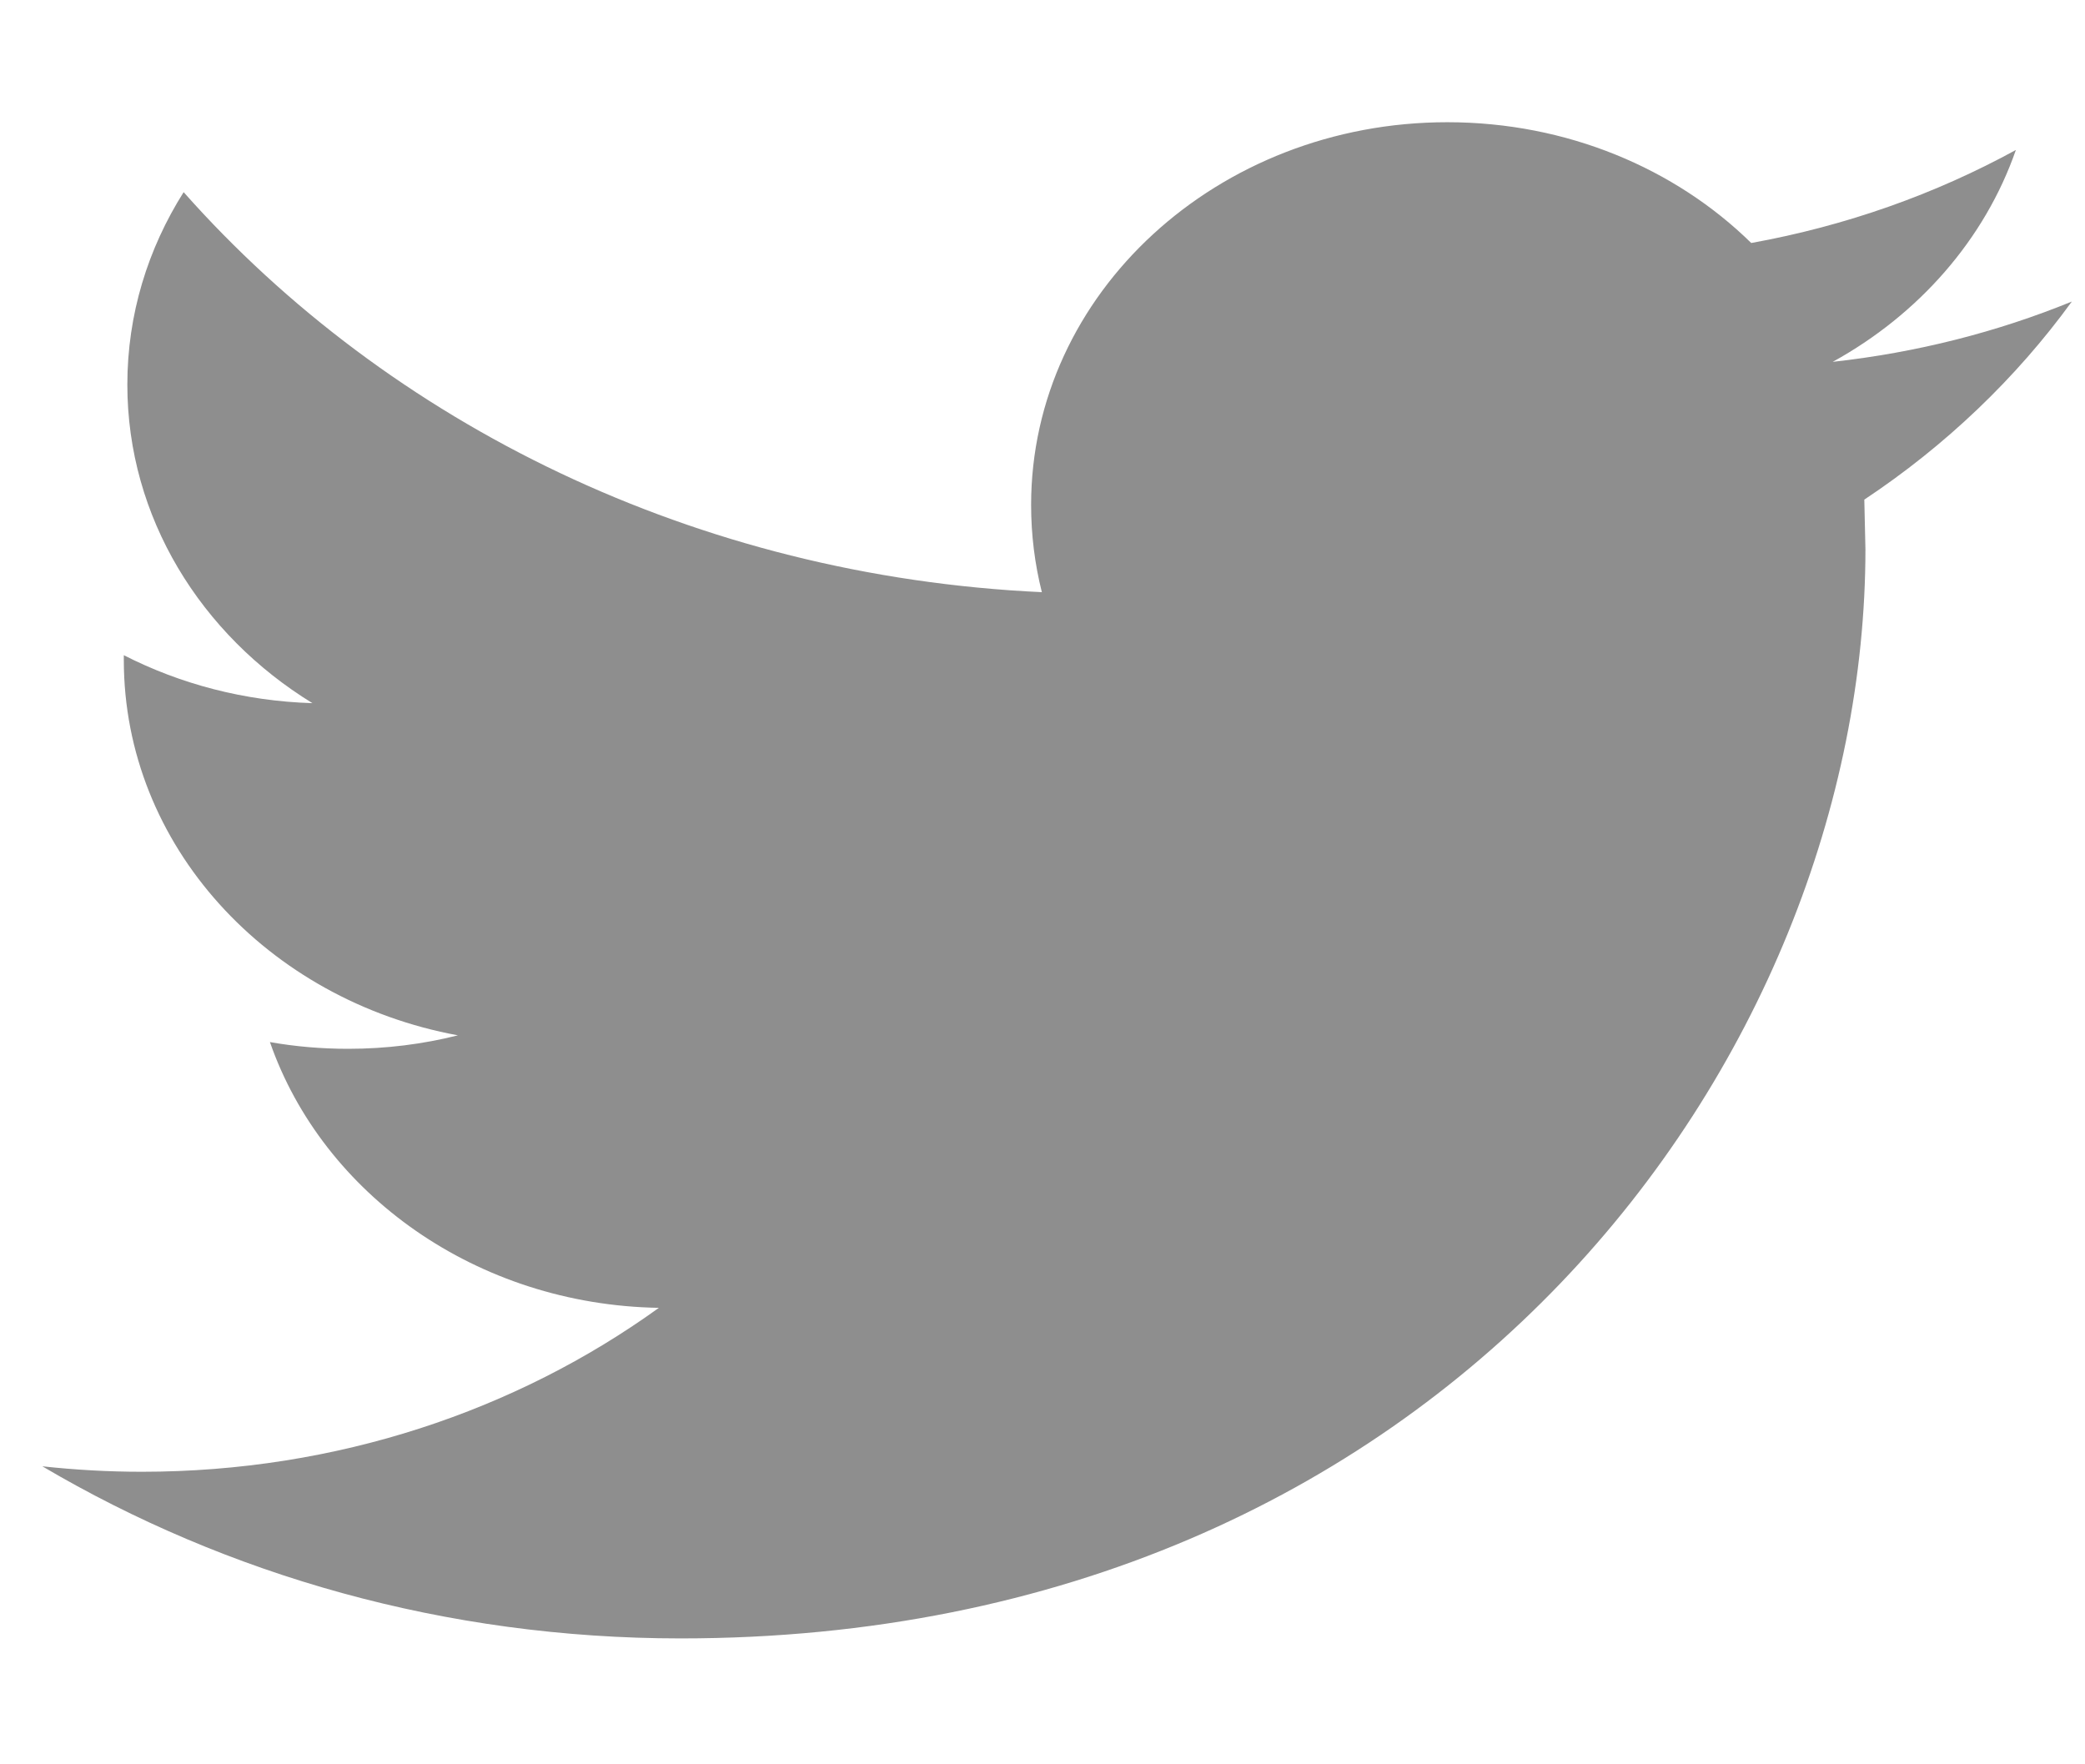 <svg width="13" height="11" viewBox="0 0 13 11" fill="none" xmlns="http://www.w3.org/2000/svg">
<path d="M12.918 1.88C12.453 2.07 11.952 2.198 11.427 2.256C11.963 1.961 12.375 1.493 12.569 0.935C12.067 1.21 11.511 1.408 10.919 1.515C10.446 1.051 9.771 0.762 9.024 0.762C7.592 0.762 6.429 1.829 6.429 3.148C6.429 3.335 6.452 3.517 6.496 3.692C4.339 3.592 2.425 2.642 1.145 1.198C0.922 1.551 0.794 1.96 0.794 2.398C0.794 3.225 1.252 3.957 1.948 4.384C1.522 4.371 1.123 4.264 0.772 4.085V4.115C0.772 5.272 1.667 6.236 2.855 6.455C2.637 6.51 2.408 6.539 2.171 6.539C2.004 6.539 1.841 6.525 1.683 6.497C2.013 7.445 2.972 8.135 4.108 8.154C3.219 8.795 2.1 9.176 0.884 9.176C0.674 9.176 0.467 9.164 0.264 9.142C1.414 9.82 2.777 10.215 4.244 10.215C9.02 10.215 11.631 6.577 11.631 3.424L11.624 3.115C12.13 2.779 12.57 2.359 12.918 1.88Z" fill="#8E8E8E"/>
</svg>
